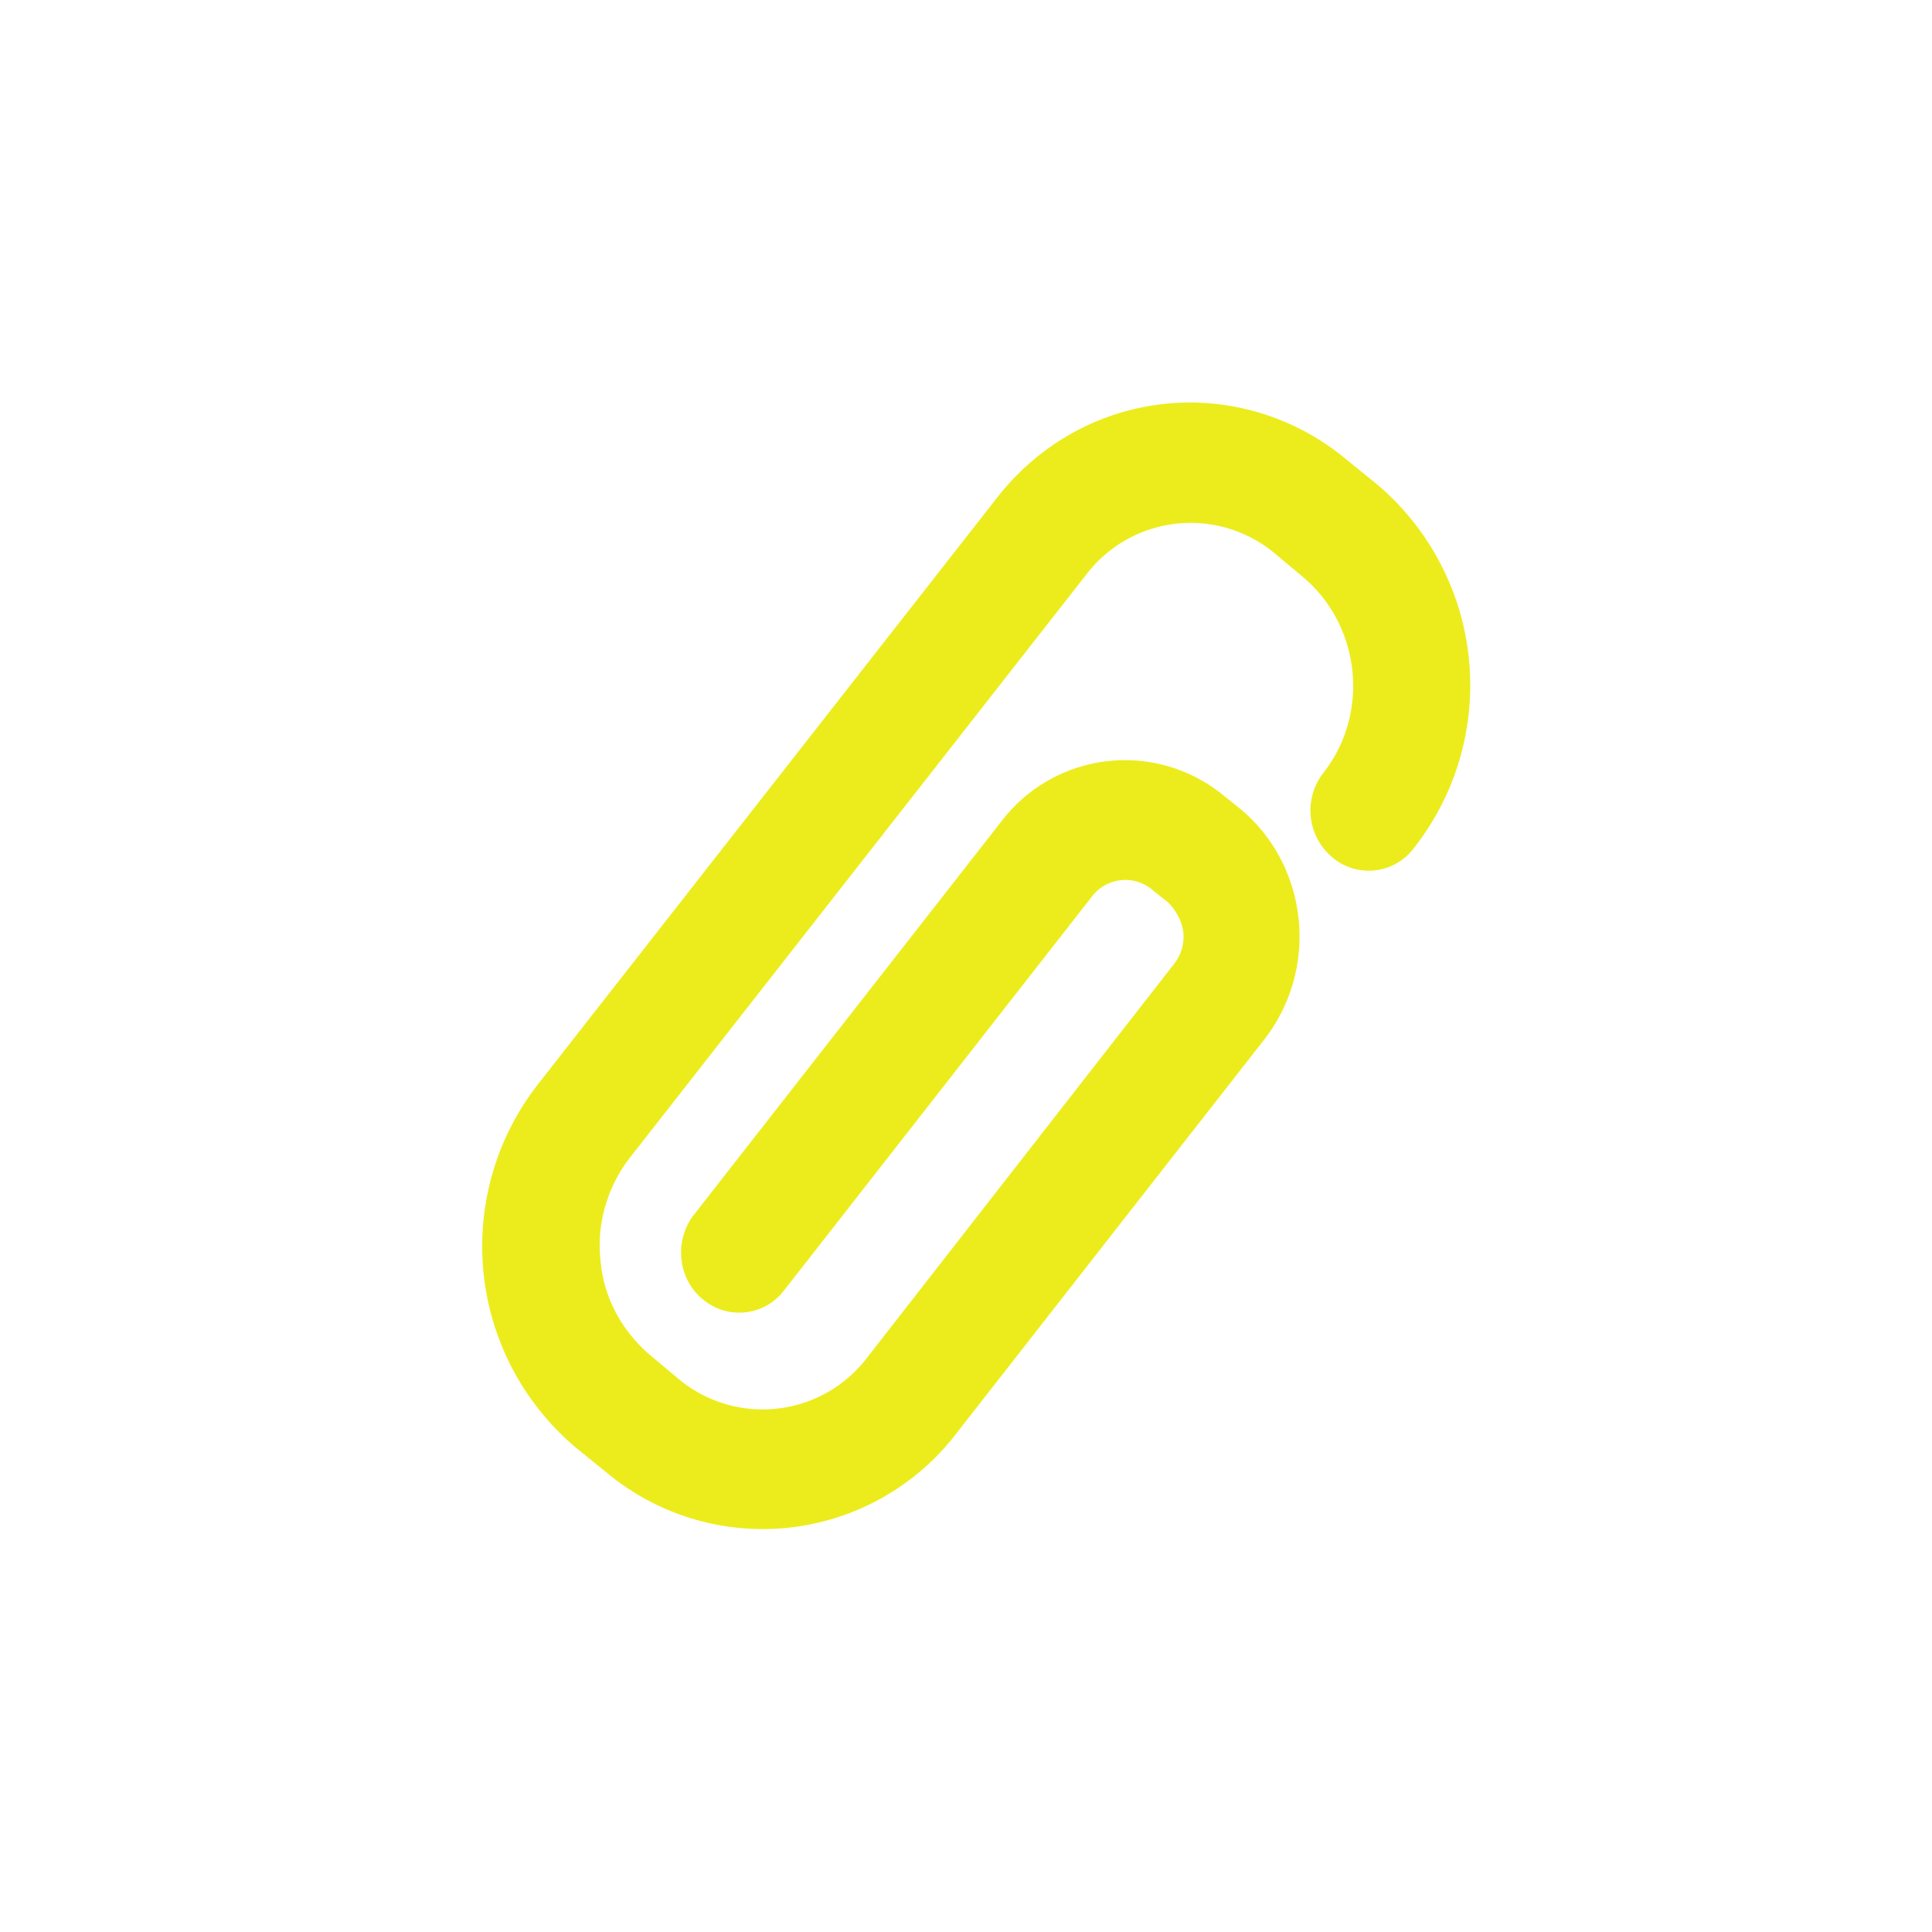 <?xml version="1.0" encoding="UTF-8" standalone="no"?>
<svg
   xmlns:dc="http://purl.org/dc/elements/1.1/"
   xmlns:cc="http://creativecommons.org/ns#"
   xmlns:rdf="http://www.w3.org/1999/02/22-rdf-syntax-ns#"
   xmlns:svg="http://www.w3.org/2000/svg"
   xmlns="http://www.w3.org/2000/svg"
   xmlns:sodipodi="http://sodipodi.sourceforge.net/DTD/sodipodi-0.dtd"
   xmlns:inkscape="http://www.inkscape.org/namespaces/inkscape"
   width="24"
   height="24"
   version="1.1"
   id="svg7"
   sodipodi:docname="paperclip.svg"
   inkscape:version="0.92.4 (5da689c313, 2019-01-14)">
  <sodipodi:namedview
     pagecolor="#ffffff"
     bordercolor="#666666"
     borderopacity="1"
     objecttolerance="10"
     gridtolerance="10"
     guidetolerance="10"
     inkscape:pageopacity="0"
     inkscape:pageshadow="2"
     inkscape:window-width="1078"
     inkscape:window-height="480"
     id="namedview9"
     showgrid="false"
     inkscape:zoom="9.8333333"
     inkscape:cx="-0.81355932"
     inkscape:cy="12"
     inkscape:window-x="0"
     inkscape:window-y="28"
     inkscape:window-maximized="0"
     inkscape:current-layer="svg7" />
  <defs
     id="defs3">
    <style
       id="current-color-scheme" />
  </defs>
  <path
     d="m 14.79,5 c -0.94,0 -1.82,0.43 -2.41,1.19 l -5.69,7.27 a 3.27,3.27 0 0 0 0.46,4.52 l 0.37,0.3 a 3.03,3.03 0 0 0 4.35,-0.46 l 3.83,-4.9 c 0.69,-0.88 0.56,-2.16 -0.29,-2.87 l -0.2,-0.16 a 1.93,1.93 0 0 0 -2.76,0.3 l -3.83,4.9 c -0.25,0.32 -0.2,0.8 0.11,1.05 a 0.7,0.7 0 0 0 1.01,-0.11 l 3.83,-4.9 a 0.52,0.52 0 0 1 0.74,-0.08 l 0.2,0.16 c 0.1,0.1 0.17,0.23 0.19,0.37 a 0.55,0.55 0 0 1 -0.12,0.4 l -3.82,4.9 A 1.63,1.63 0 0 1 8.43,17.13 L 8.06,16.82 C 7.72,16.52 7.5,16.12 7.46,15.66 7.41,15.21 7.54,14.76 7.81,14.4 L 13.5,7.13 a 1.63,1.63 0 0 1 2.33,-0.26 l 0.37,0.31 c 0.7,0.6 0.82,1.68 0.24,2.42 a 0.76,0.76 0 0 0 0.11,1.05 0.7,0.7 0 0 0 1.01,-0.11 3.27,3.27 0 0 0 -0.45,-4.52 L 16.74,5.72 A 3.04,3.04 0 0 0 14.79,5 Z"
     id="path5"
     inkscape:connector-curvature="0"
     style="color:#ecec1c;fill:currentColor" />
</svg>
